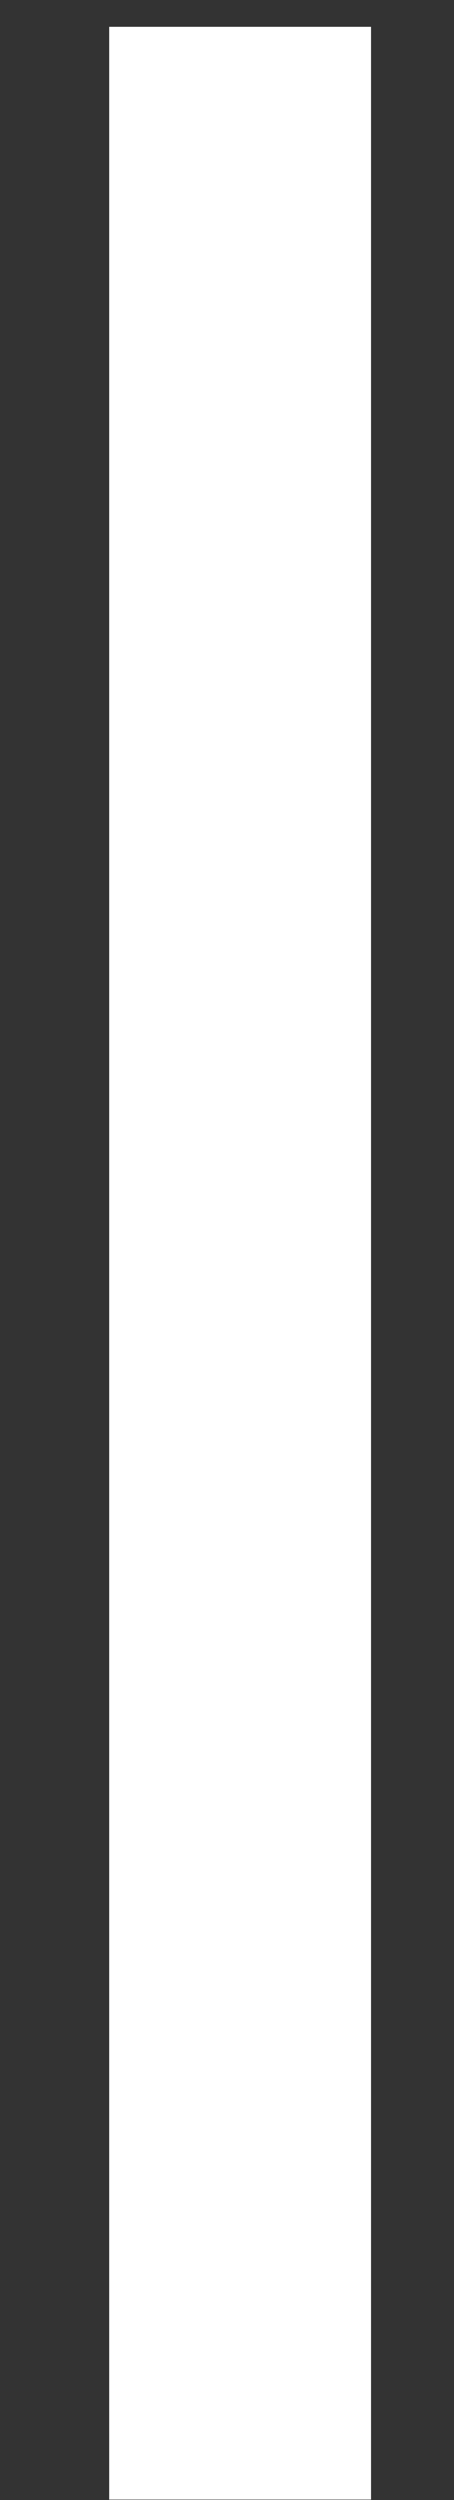 <?xml version="1.0" encoding="UTF-8" standalone="no"?><svg width='4' height='22' viewBox='0 0 4 22' fill='none' xmlns='http://www.w3.org/2000/svg'>
<rect x="0" y="0" width="4" height="22" fill="#333333" stroke="none"/>
<path d='M0.962 0.236H3.269V21.996H0.962V0.236Z' fill='white'/>
</svg>
